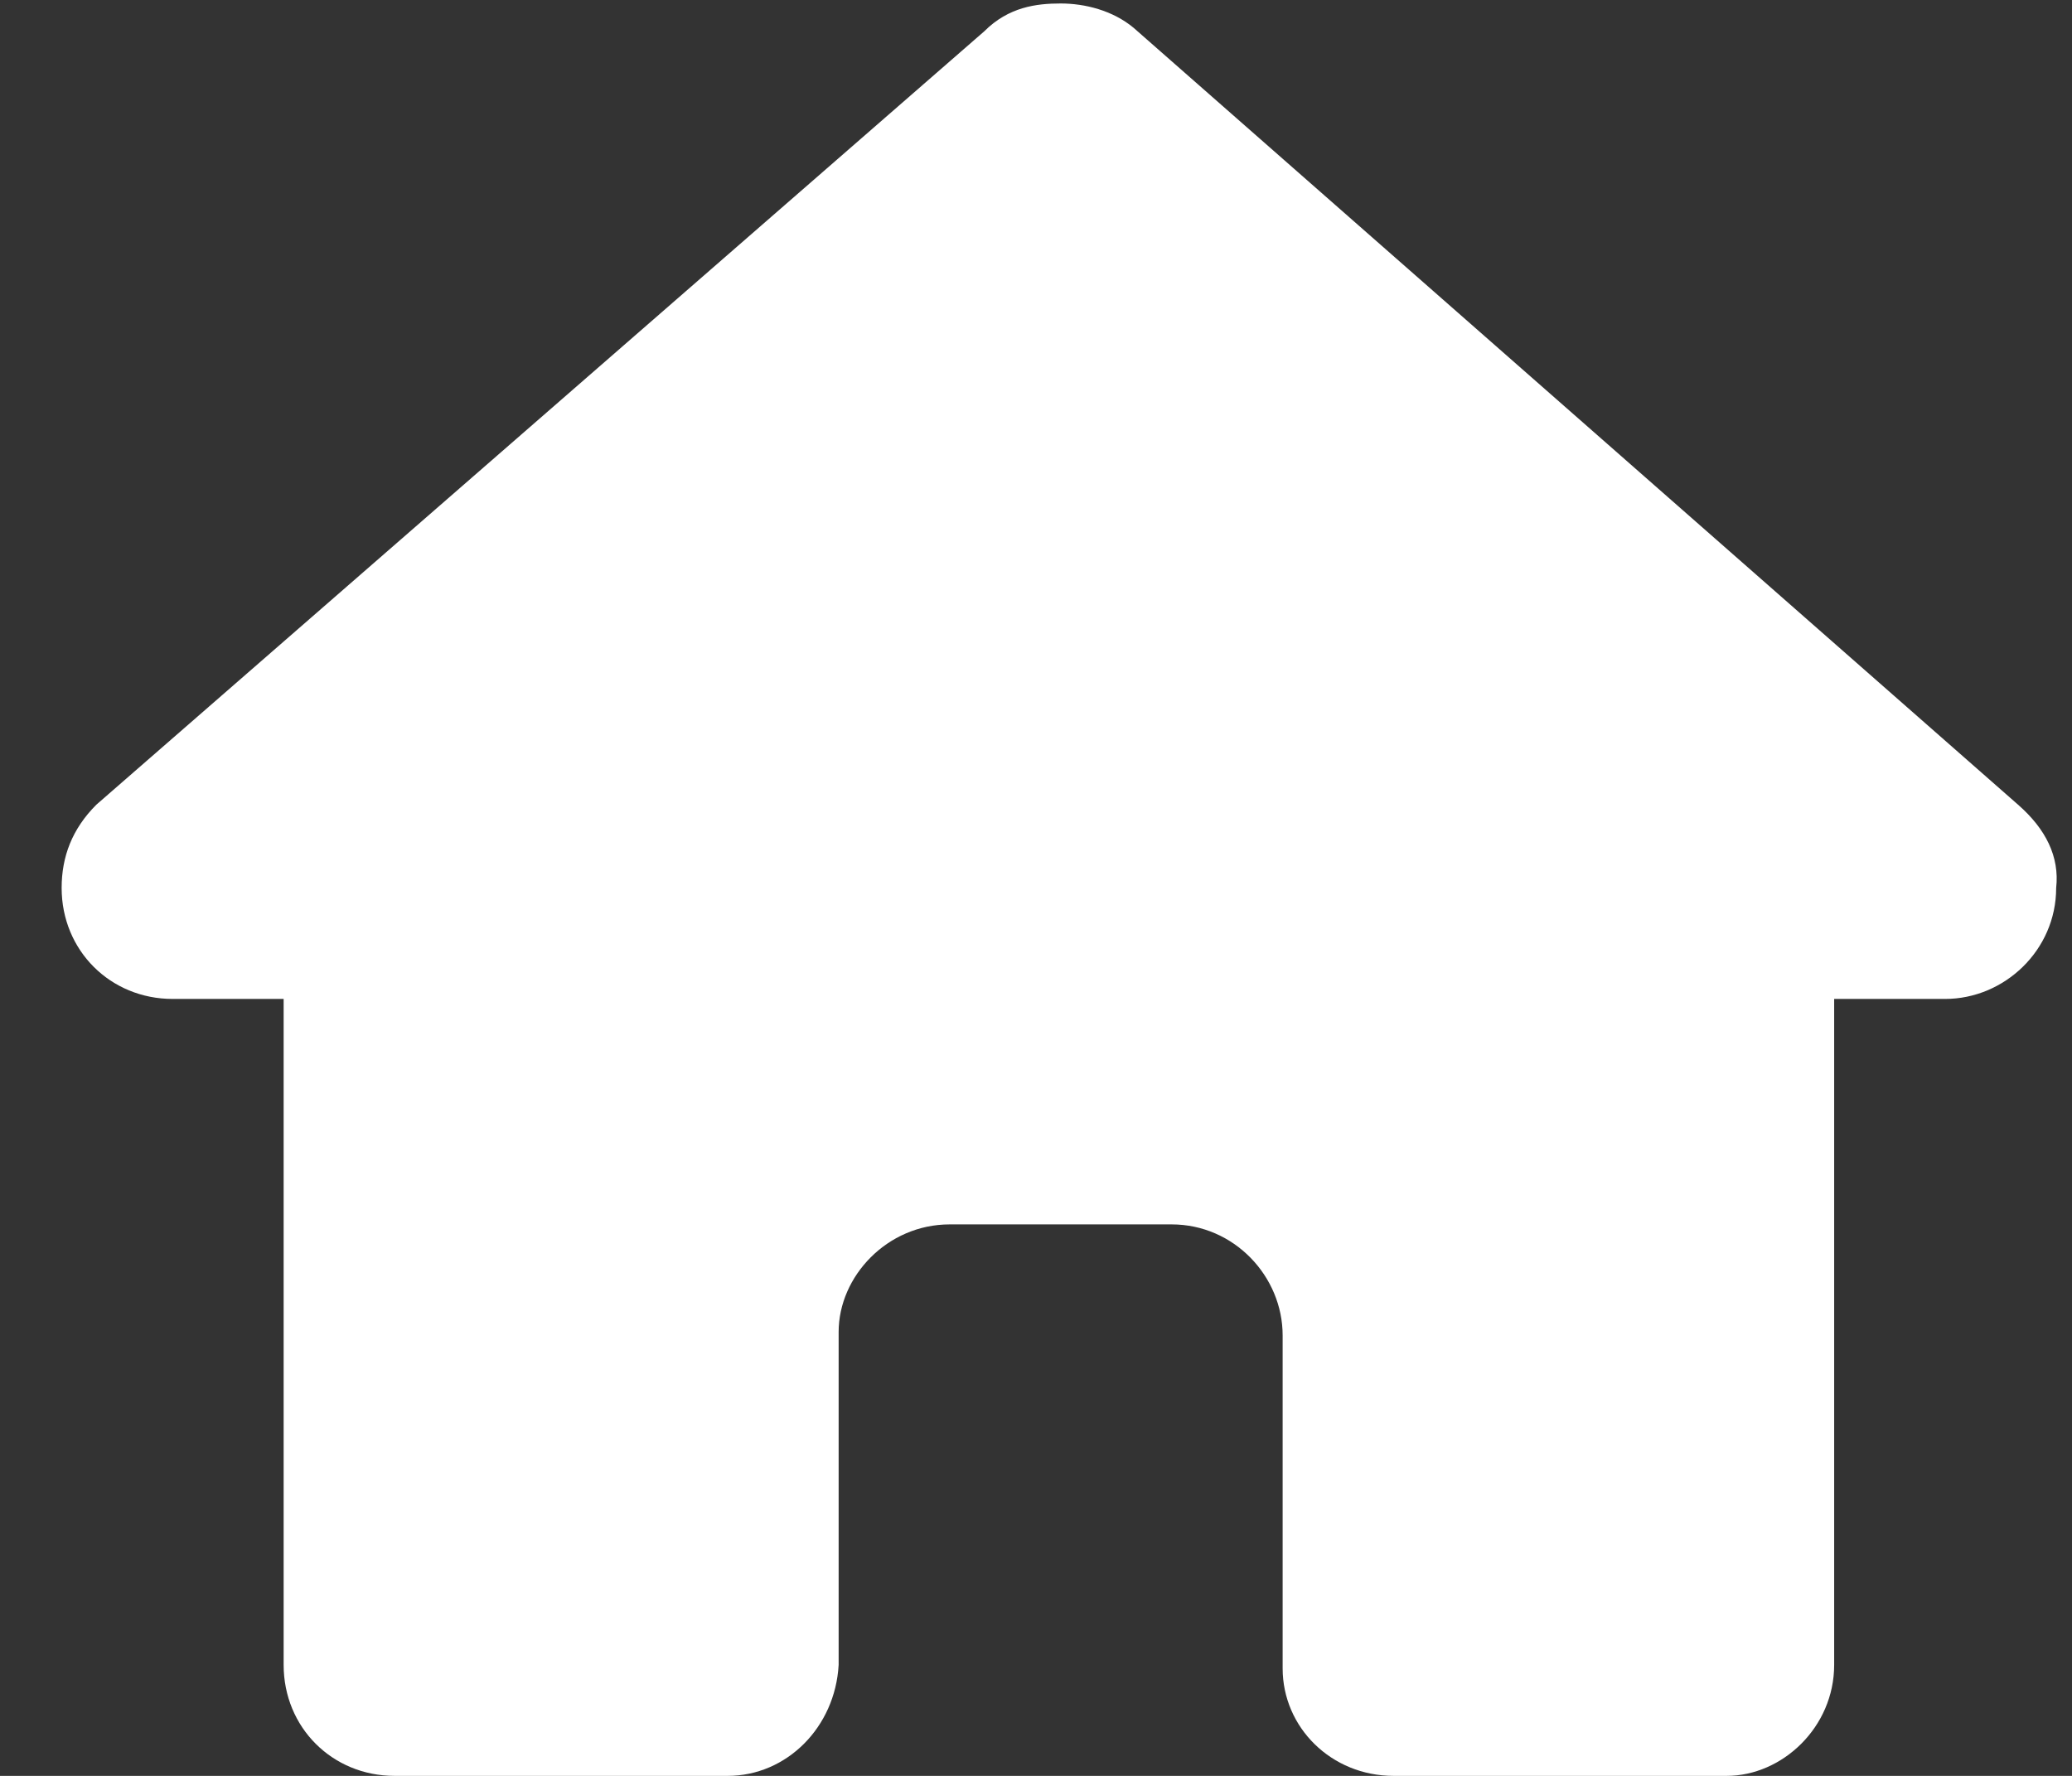 <svg width="28" height="24" viewBox="0 0 28 24" fill="none" xmlns="http://www.w3.org/2000/svg">
<rect x="0" y="0" width="28" height="24" fill="#333333" stroke="none"/>
<path d="M27.786 12C27.786 12.844 27.083 13.5 26.286 13.5H24.786V22.5C24.786 23.344 24.083 24 23.333 24H18.833C17.989 24 17.333 23.344 17.333 22.547V18.047C17.333 17.25 16.677 16.547 15.833 16.547H12.833C11.989 16.547 11.333 17.25 11.333 18V22.5C11.286 23.344 10.63 24 9.833 24H5.333C4.489 24 3.833 23.344 3.833 22.5V13.5H2.333C1.49 13.5 0.833 12.844 0.833 12C0.833 11.578 0.974 11.203 1.302 10.875L13.302 0.422C13.63 0.094 14.005 0.047 14.333 0.047C14.661 0.047 15.036 0.141 15.318 0.375L27.271 10.875C27.646 11.203 27.833 11.578 27.786 12Z" fill="white"/>
</svg>
